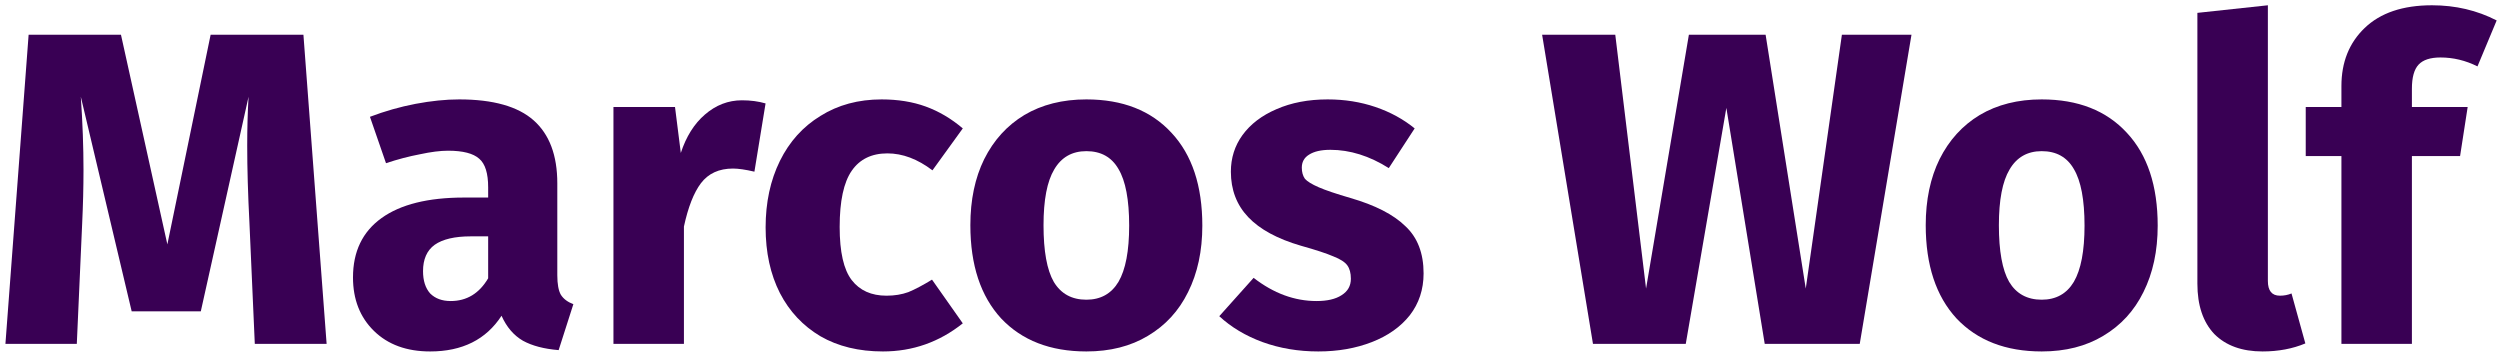 <svg width="269" height="38" viewBox="0 0 269 38" fill="none" xmlns="http://www.w3.org/2000/svg">
<path d="M35.144 37H27.416L26.84 23.992C26.68 20.888 26.6 18.12 26.6 15.688C26.6 13.832 26.648 12.072 26.744 10.408L21.608 33.496H14.168L8.696 10.408C8.888 13.192 8.984 15.816 8.984 18.28C8.984 20.136 8.936 22.072 8.84 24.088L8.264 37H0.584L3.08 3.736H13.016L18.008 26.296L22.664 3.736H32.648L35.144 37Z" fill="#390054"/>
<path d="M59.966 29.608C59.966 30.568 60.094 31.272 60.35 31.72C60.638 32.168 61.086 32.504 61.694 32.728L60.11 37.672C58.542 37.544 57.262 37.208 56.27 36.664C55.278 36.088 54.51 35.192 53.966 33.976C52.302 36.536 49.742 37.816 46.286 37.816C43.758 37.816 41.742 37.08 40.238 35.608C38.734 34.136 37.982 32.216 37.982 29.848C37.982 27.064 39.006 24.936 41.054 23.464C43.102 21.992 46.062 21.256 49.934 21.256H52.526V20.152C52.526 18.648 52.206 17.624 51.566 17.08C50.926 16.504 49.806 16.216 48.206 16.216C47.374 16.216 46.366 16.344 45.182 16.6C43.998 16.824 42.782 17.144 41.534 17.56L39.806 12.568C41.406 11.96 43.038 11.496 44.702 11.176C46.398 10.856 47.966 10.696 49.406 10.696C53.054 10.696 55.726 11.448 57.422 12.952C59.118 14.456 59.966 16.712 59.966 19.72V29.608ZM48.494 32.392C50.222 32.392 51.566 31.576 52.526 29.944V25.432H50.654C48.926 25.432 47.63 25.736 46.766 26.344C45.934 26.952 45.518 27.896 45.518 29.176C45.518 30.2 45.774 31 46.286 31.576C46.83 32.12 47.566 32.392 48.494 32.392Z" fill="#390054"/>
<path d="M79.831 10.792C80.759 10.792 81.607 10.904 82.375 11.128L81.175 18.472C80.215 18.248 79.447 18.136 78.871 18.136C77.367 18.136 76.215 18.664 75.415 19.72C74.647 20.744 74.039 22.296 73.591 24.376V37H66.007V11.512H72.631L73.255 16.456C73.831 14.696 74.695 13.32 75.847 12.328C77.031 11.304 78.359 10.792 79.831 10.792Z" fill="#390054"/>
<path d="M94.86 10.696C96.62 10.696 98.204 10.952 99.612 11.464C101.02 11.976 102.348 12.76 103.596 13.816L100.332 18.328C98.732 17.112 97.116 16.504 95.484 16.504C93.788 16.504 92.508 17.128 91.644 18.376C90.78 19.624 90.348 21.64 90.348 24.424C90.348 27.112 90.78 29.016 91.644 30.136C92.508 31.256 93.756 31.816 95.388 31.816C96.252 31.816 97.036 31.688 97.74 31.432C98.444 31.144 99.292 30.696 100.284 30.088L103.596 34.792C101.068 36.808 98.204 37.816 95.004 37.816C92.412 37.816 90.172 37.272 88.284 36.184C86.396 35.064 84.94 33.512 83.916 31.528C82.892 29.512 82.38 27.16 82.38 24.472C82.38 21.784 82.892 19.4 83.916 17.32C84.94 15.24 86.396 13.624 88.284 12.472C90.172 11.288 92.364 10.696 94.86 10.696Z" fill="#390054"/>
<path d="M116.891 10.696C120.795 10.696 123.851 11.896 126.059 14.296C128.267 16.664 129.371 19.992 129.371 24.28C129.371 27 128.859 29.384 127.835 31.432C126.843 33.448 125.403 35.016 123.515 36.136C121.659 37.256 119.451 37.816 116.891 37.816C113.019 37.816 109.963 36.632 107.723 34.264C105.515 31.864 104.411 28.52 104.411 24.232C104.411 21.512 104.907 19.144 105.899 17.128C106.923 15.08 108.363 13.496 110.219 12.376C112.107 11.256 114.331 10.696 116.891 10.696ZM116.891 16.264C115.355 16.264 114.203 16.92 113.435 18.232C112.667 19.512 112.283 21.512 112.283 24.232C112.283 27.016 112.651 29.048 113.387 30.328C114.155 31.608 115.323 32.248 116.891 32.248C118.427 32.248 119.579 31.608 120.347 30.328C121.115 29.016 121.499 27 121.499 24.28C121.499 21.496 121.115 19.464 120.347 18.184C119.611 16.904 118.459 16.264 116.891 16.264Z" fill="#390054"/>
<path d="M142.858 10.696C144.682 10.696 146.394 10.968 147.994 11.512C149.594 12.056 151.002 12.824 152.218 13.816L149.434 18.088C147.354 16.776 145.258 16.12 143.146 16.12C142.154 16.12 141.386 16.296 140.842 16.648C140.33 16.968 140.074 17.432 140.074 18.04C140.074 18.52 140.186 18.92 140.41 19.24C140.666 19.528 141.162 19.832 141.898 20.152C142.634 20.472 143.77 20.856 145.306 21.304C147.962 22.072 149.93 23.08 151.21 24.328C152.522 25.544 153.178 27.24 153.178 29.416C153.178 31.144 152.682 32.648 151.69 33.928C150.698 35.176 149.338 36.136 147.61 36.808C145.882 37.48 143.962 37.816 141.85 37.816C139.706 37.816 137.706 37.48 135.85 36.808C134.026 36.136 132.474 35.208 131.194 34.024L134.89 29.896C137.034 31.56 139.29 32.392 141.658 32.392C142.81 32.392 143.706 32.184 144.346 31.768C145.018 31.352 145.354 30.76 145.354 29.992C145.354 29.384 145.226 28.904 144.97 28.552C144.714 28.2 144.218 27.88 143.482 27.592C142.746 27.272 141.578 26.888 139.978 26.44C137.45 25.704 135.562 24.68 134.314 23.368C133.066 22.056 132.442 20.424 132.442 18.472C132.442 17 132.858 15.688 133.69 14.536C134.554 13.352 135.77 12.424 137.338 11.752C138.938 11.048 140.778 10.696 142.858 10.696Z" fill="#390054"/>
<path d="M205.676 3.736L200.108 37H189.884L185.756 11.608L181.388 37H171.404L165.932 3.736H173.804L177.116 31.048L181.724 3.736H189.98L194.3 31.048L198.188 3.736H205.676Z" fill="#390054"/>
<path d="M219.688 10.696C223.592 10.696 226.648 11.896 228.856 14.296C231.064 16.664 232.168 19.992 232.168 24.28C232.168 27 231.656 29.384 230.632 31.432C229.64 33.448 228.2 35.016 226.312 36.136C224.456 37.256 222.248 37.816 219.688 37.816C215.816 37.816 212.76 36.632 210.52 34.264C208.312 31.864 207.208 28.52 207.208 24.232C207.208 21.512 207.704 19.144 208.696 17.128C209.72 15.08 211.16 13.496 213.016 12.376C214.904 11.256 217.128 10.696 219.688 10.696ZM219.688 16.264C218.152 16.264 217 16.92 216.232 18.232C215.464 19.512 215.08 21.512 215.08 24.232C215.08 27.016 215.448 29.048 216.184 30.328C216.952 31.608 218.12 32.248 219.688 32.248C221.224 32.248 222.376 31.608 223.144 30.328C223.912 29.016 224.296 27 224.296 24.28C224.296 21.496 223.912 19.464 223.144 18.184C222.408 16.904 221.256 16.264 219.688 16.264Z" fill="#390054"/>
<path d="M243.447 37.816C241.239 37.816 239.511 37.192 238.263 35.944C237.047 34.664 236.439 32.856 236.439 30.52V1.384L244.023 0.568V30.232C244.023 31.288 244.455 31.816 245.319 31.816C245.767 31.816 246.183 31.736 246.567 31.576L248.055 36.952C246.679 37.528 245.143 37.816 243.447 37.816Z" fill="#390054"/>
<path d="M262.593 6.184C261.505 6.184 260.721 6.44 260.241 6.952C259.761 7.464 259.521 8.328 259.521 9.544V11.512H265.521L264.705 16.792H259.521V37H251.937V16.792H248.097V11.512H251.937V9.256C251.937 6.696 252.769 4.616 254.433 3.016C256.129 1.384 258.545 0.568 261.681 0.568C264.209 0.568 266.529 1.112 268.641 2.2L266.577 7.144C265.297 6.504 263.969 6.184 262.593 6.184Z" fill="#390054"/>
</svg>
